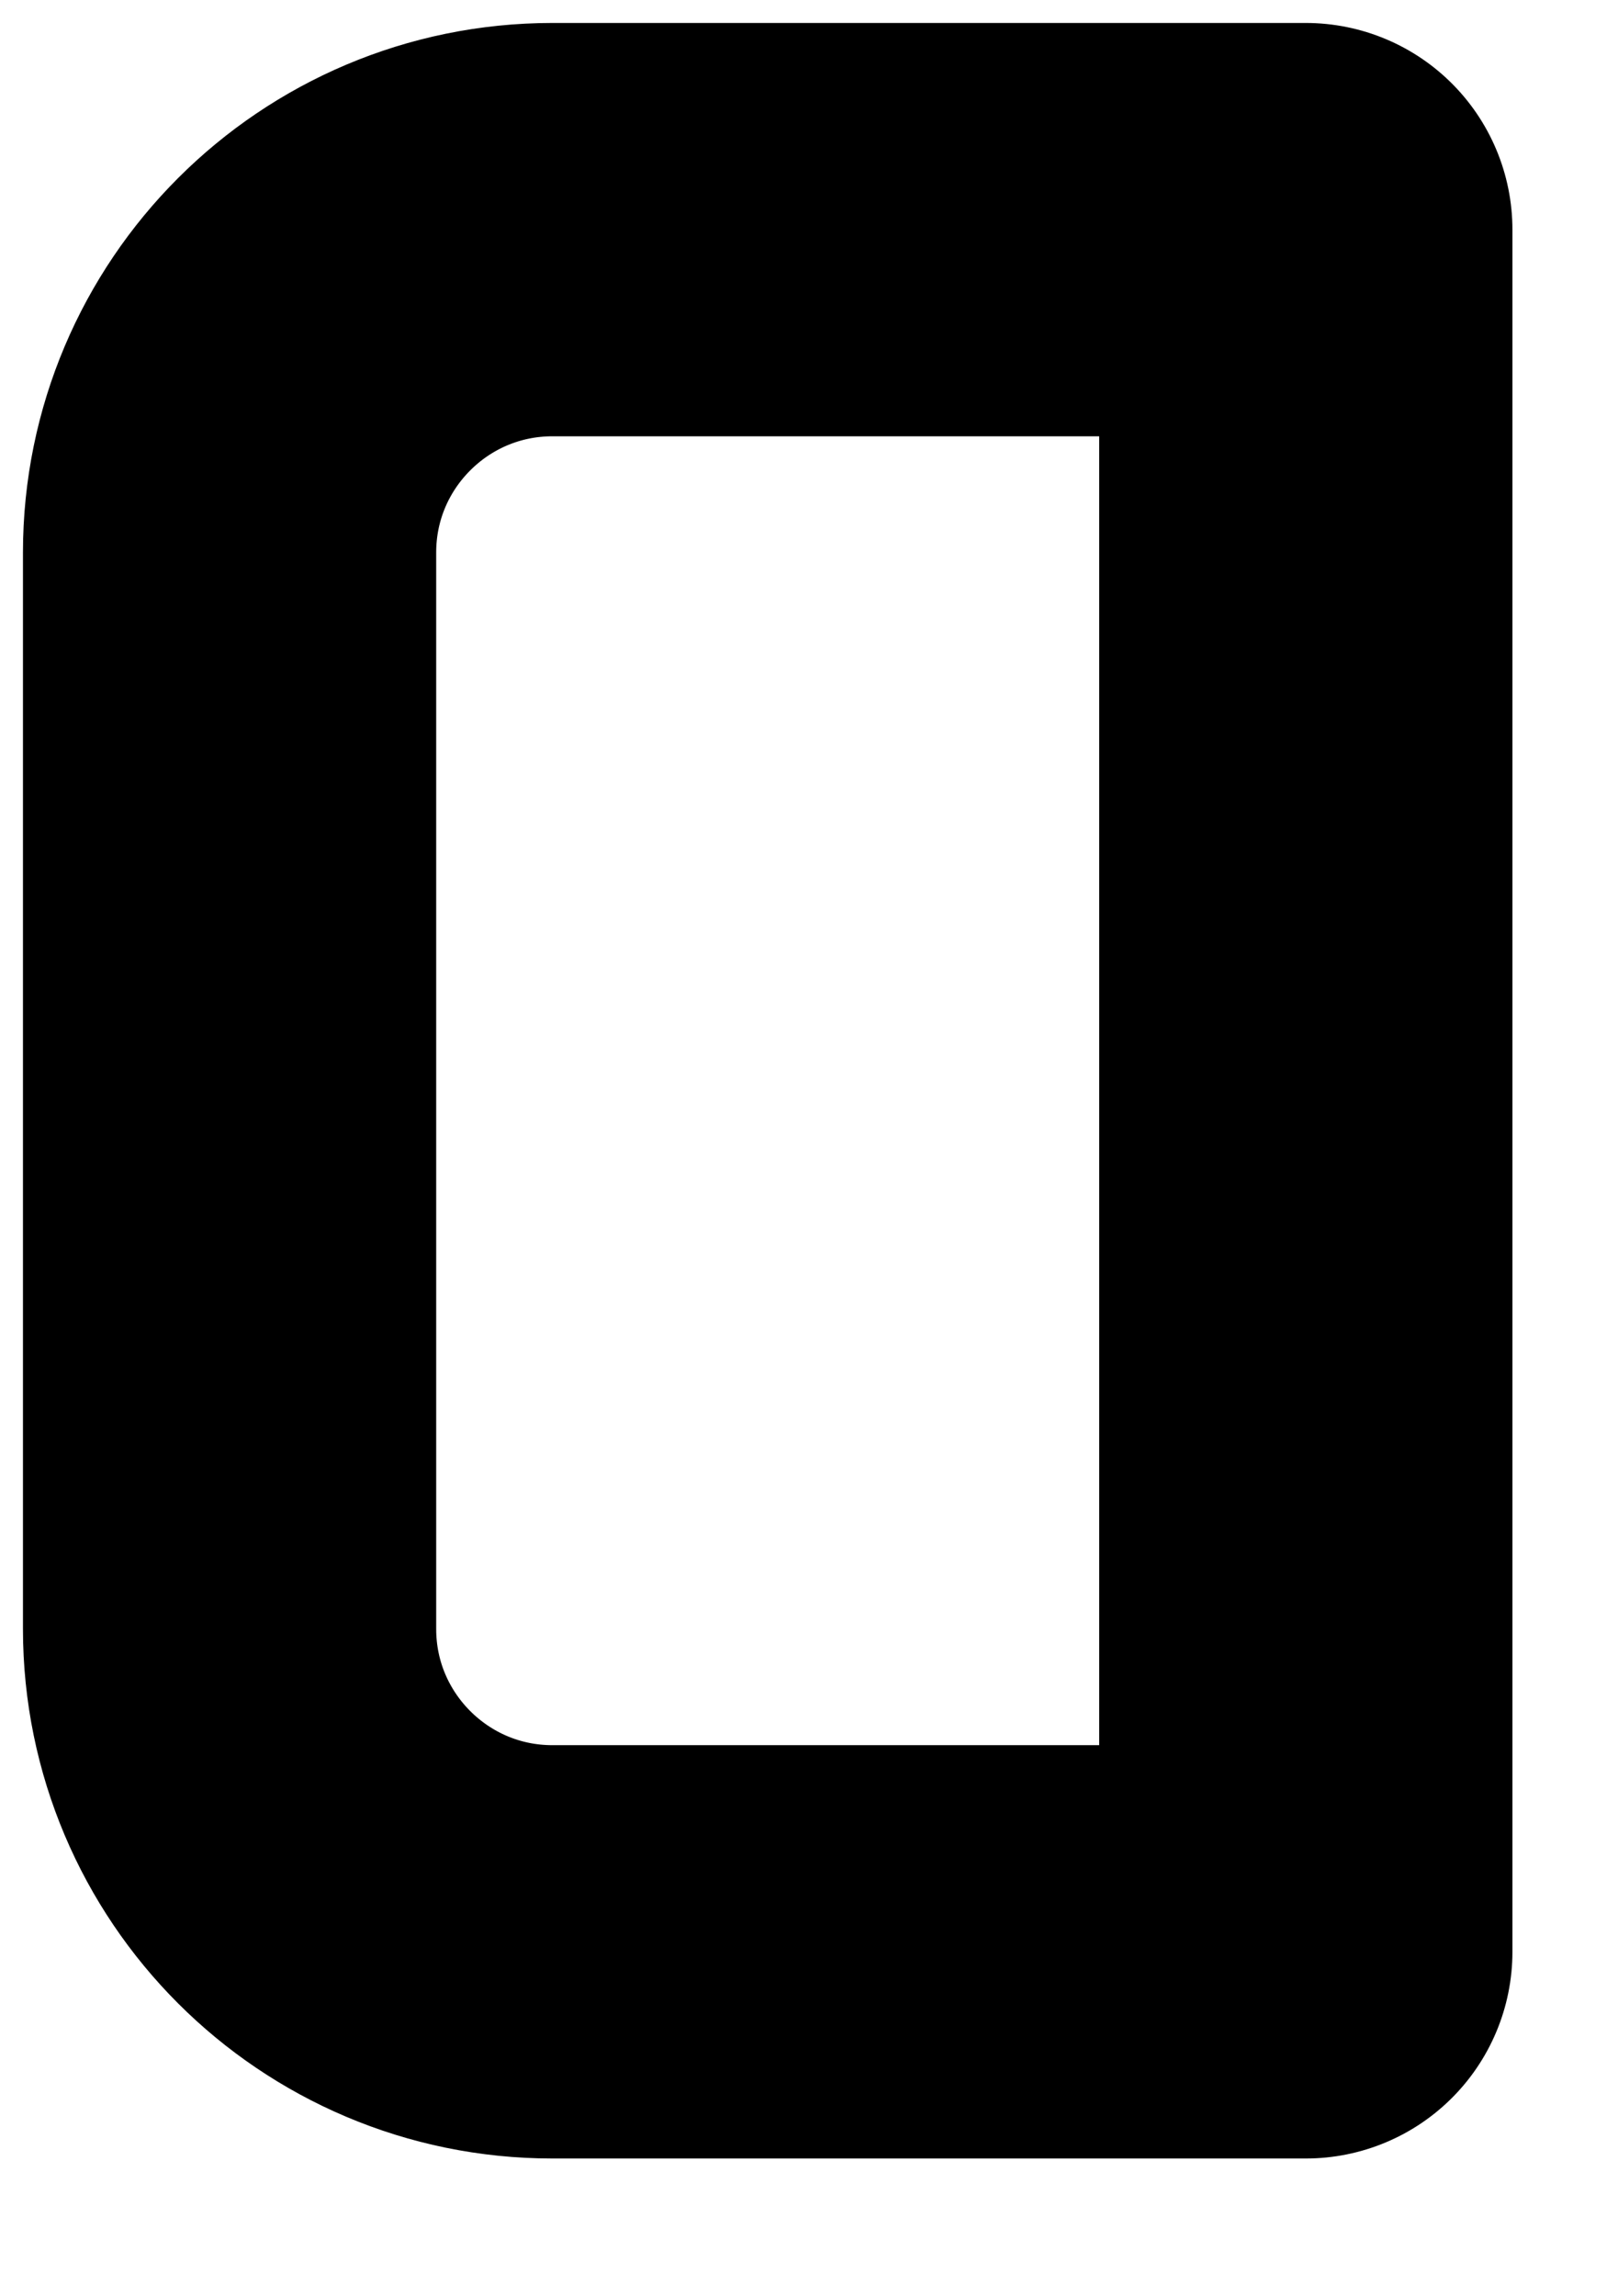 <svg preserveAspectRatio="none" width="100%" height="100%" overflow="visible" style="display: block;" viewBox="0 0 7 10" fill="none" xmlns="http://www.w3.org/2000/svg">
<g id="g2685">
<path id="path2687" d="M2.406 1H5.688V8.5H2.406C1.63 8.5 1 7.87 1 7.094V2.406C1 1.63 1.63 1 2.406 1Z" stroke="black" stroke-width="1.8" stroke-miterlimit="10" stroke-linecap="round" stroke-linejoin="round"/>
</g>
</svg>
